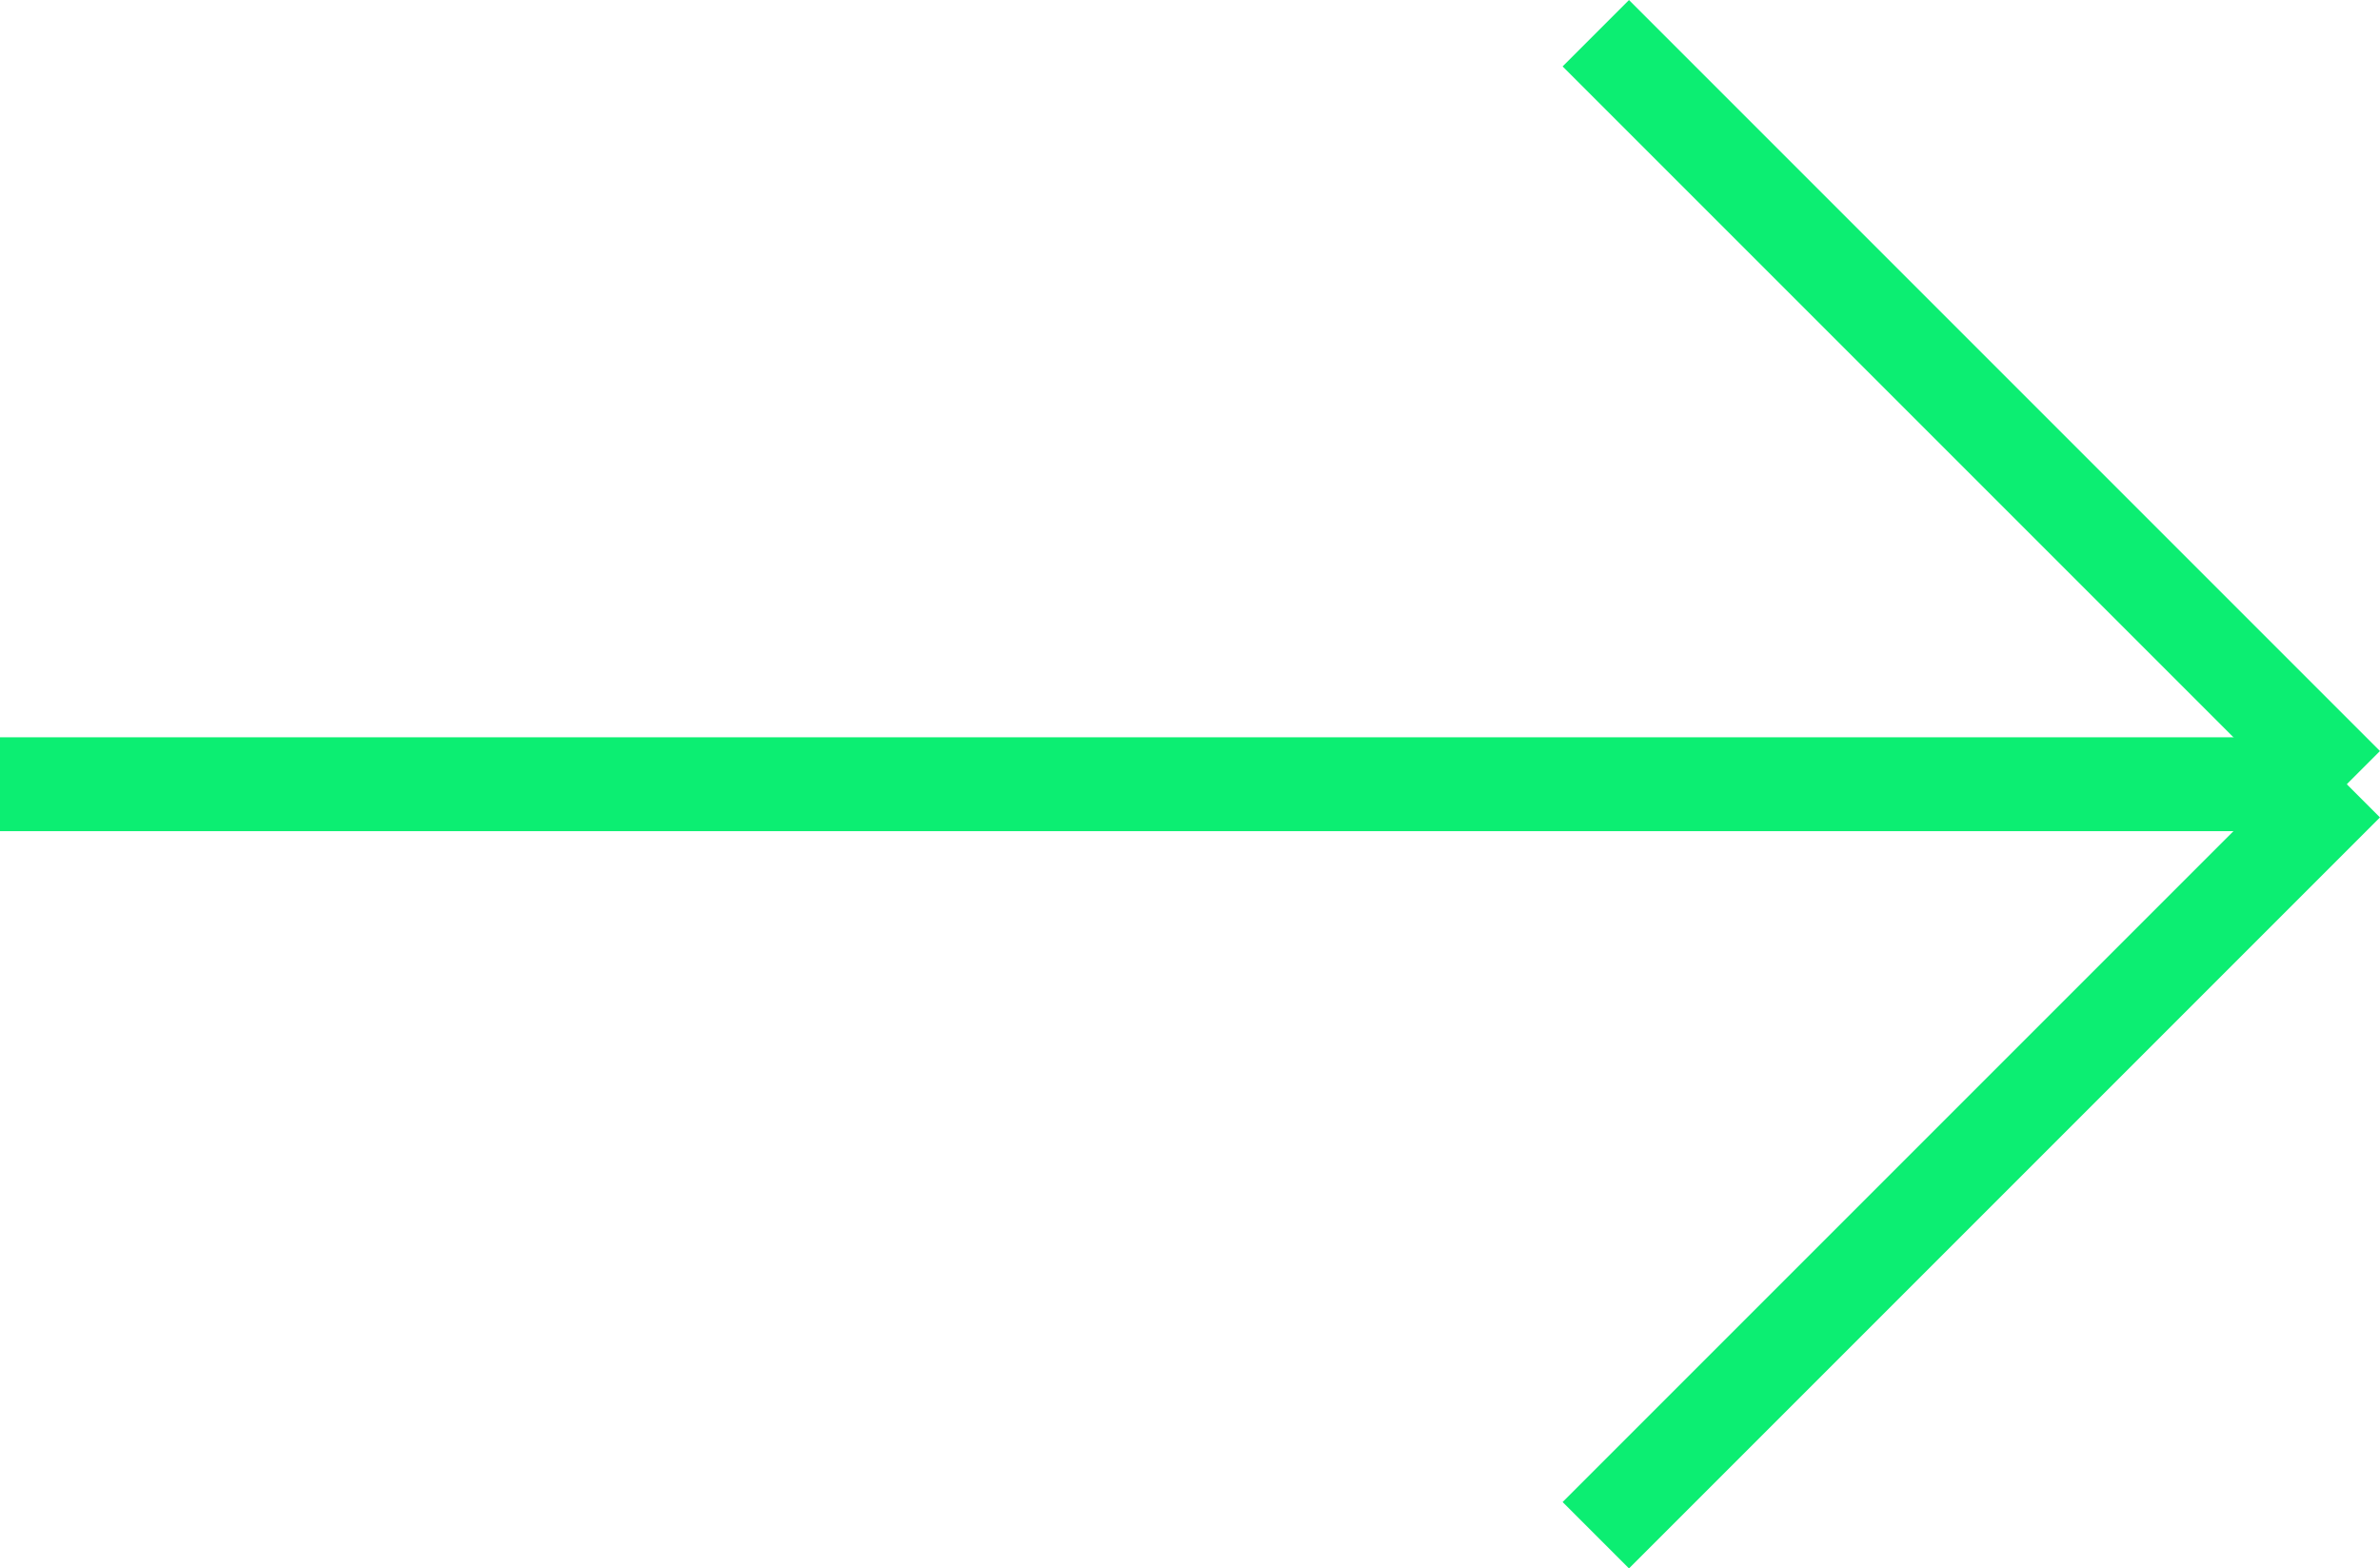 <svg xmlns="http://www.w3.org/2000/svg" width="25.354" height="16.707" viewBox="0 0 25.354 16.707">
  <defs>
    <style>
      .cls-1 {
        fill: none;
        stroke: #0cee72;
      }
    </style>
  </defs>
  <g id="Group_1" data-name="Group 1" transform="translate(-56 0.354)">
    <line id="Line_1" data-name="Line 1" class="cls-1" x1="25" transform="translate(56 8)"/>
    <line id="Line_3" data-name="Line 3" class="cls-1" x1="8" y1="8" transform="translate(73)"/>
    <line id="Line_2" data-name="Line 2" class="cls-1" x1="8" y2="8" transform="translate(73 8)"/>
  </g>
</svg>
